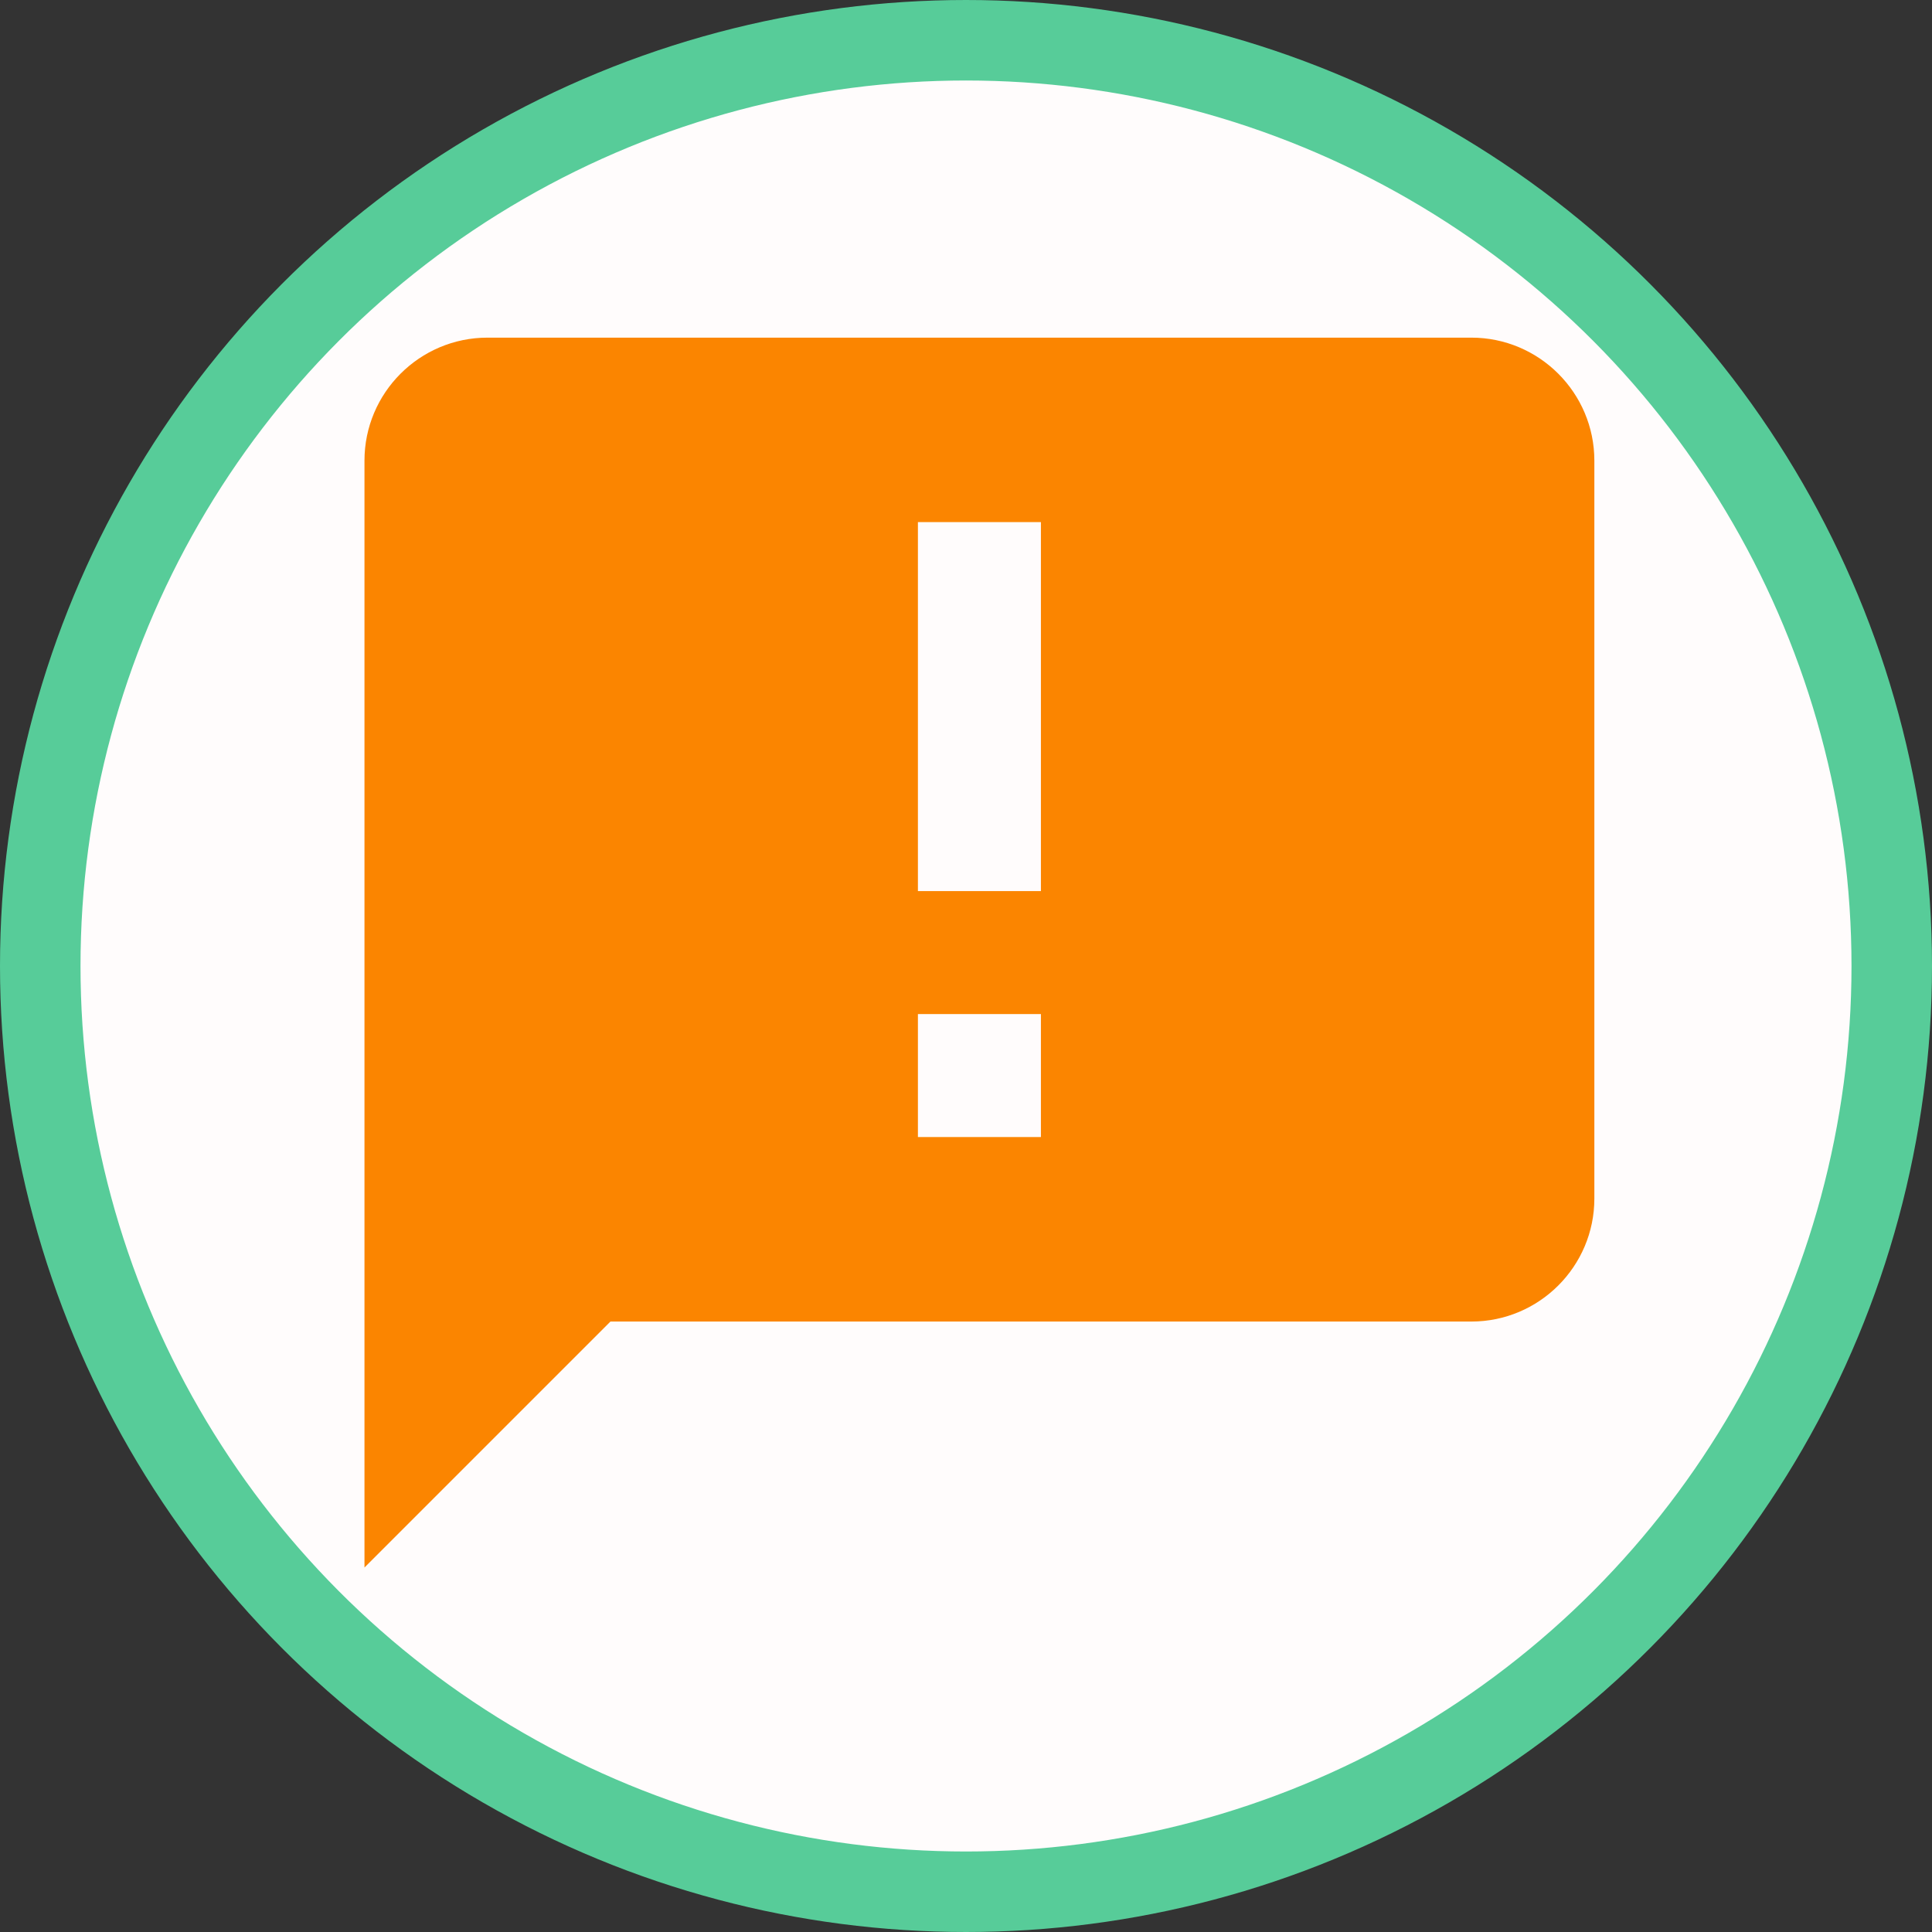 <svg width="72" height="72" viewBox="0 0 72 72" fill="none" xmlns="http://www.w3.org/2000/svg">
<rect x="0" y="0" width="72" height="72" fill="#333333" stroke="none"/>
<circle cx="36" cy="36" r="34.5" fill="#FFFCFC" stroke="#57CC99" stroke-width="3"/>
<path d="M54.833 12.583H18.167C15.639 12.583 13.583 14.639 13.583 17.167V58.417L22.75 49.25H54.833C57.361 49.25 59.417 47.194 59.417 44.667V17.167C59.417 14.639 57.361 12.583 54.833 12.583ZM38.792 42.375H34.208V37.792H38.792V42.375ZM38.792 33.208H34.208V19.458H38.792V33.208Z" fill="#FB8500"/>
</svg>
